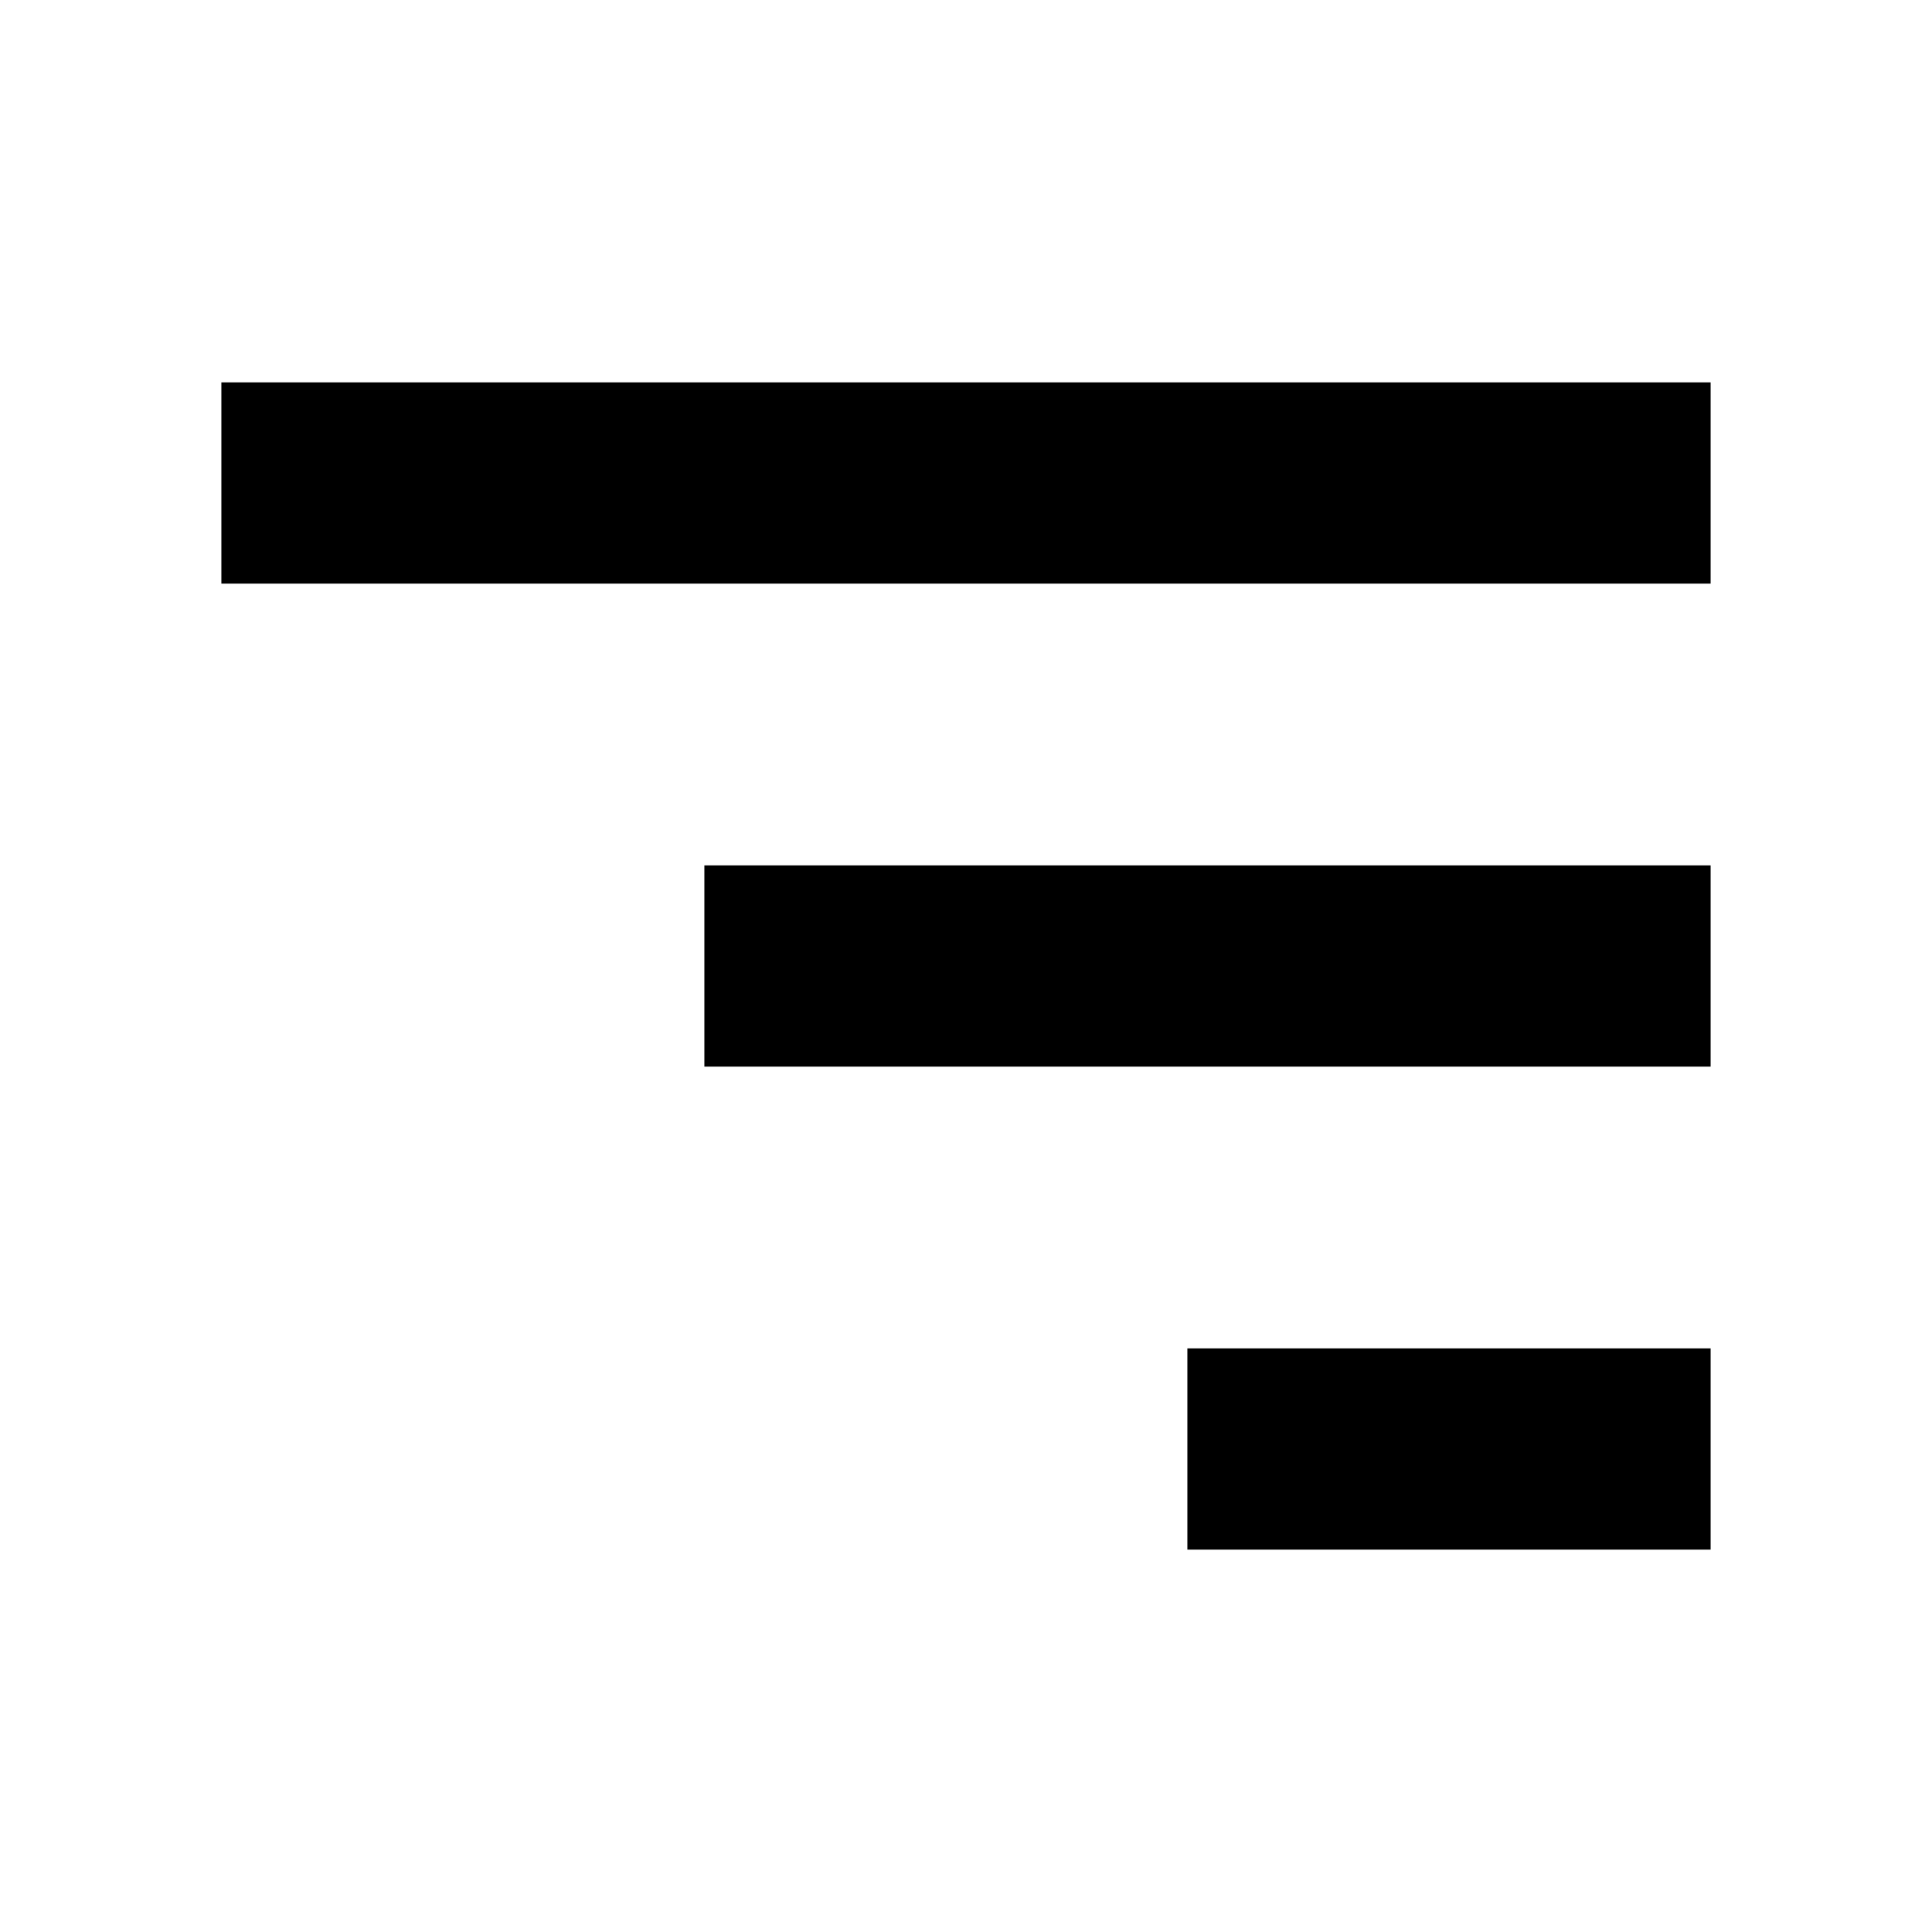 <svg width="24" height="24" viewBox="0 0 24 24" fill="none"
     xmlns="http://www.w3.org/2000/svg">
	<g id="ic:sorting-24">
		<path id="Vector" d="M4 6H20M10 12H20M16 18H20" stroke="black"
		      stroke-width="2.5" stroke-linecap="square"/>
	</g>
</svg>
